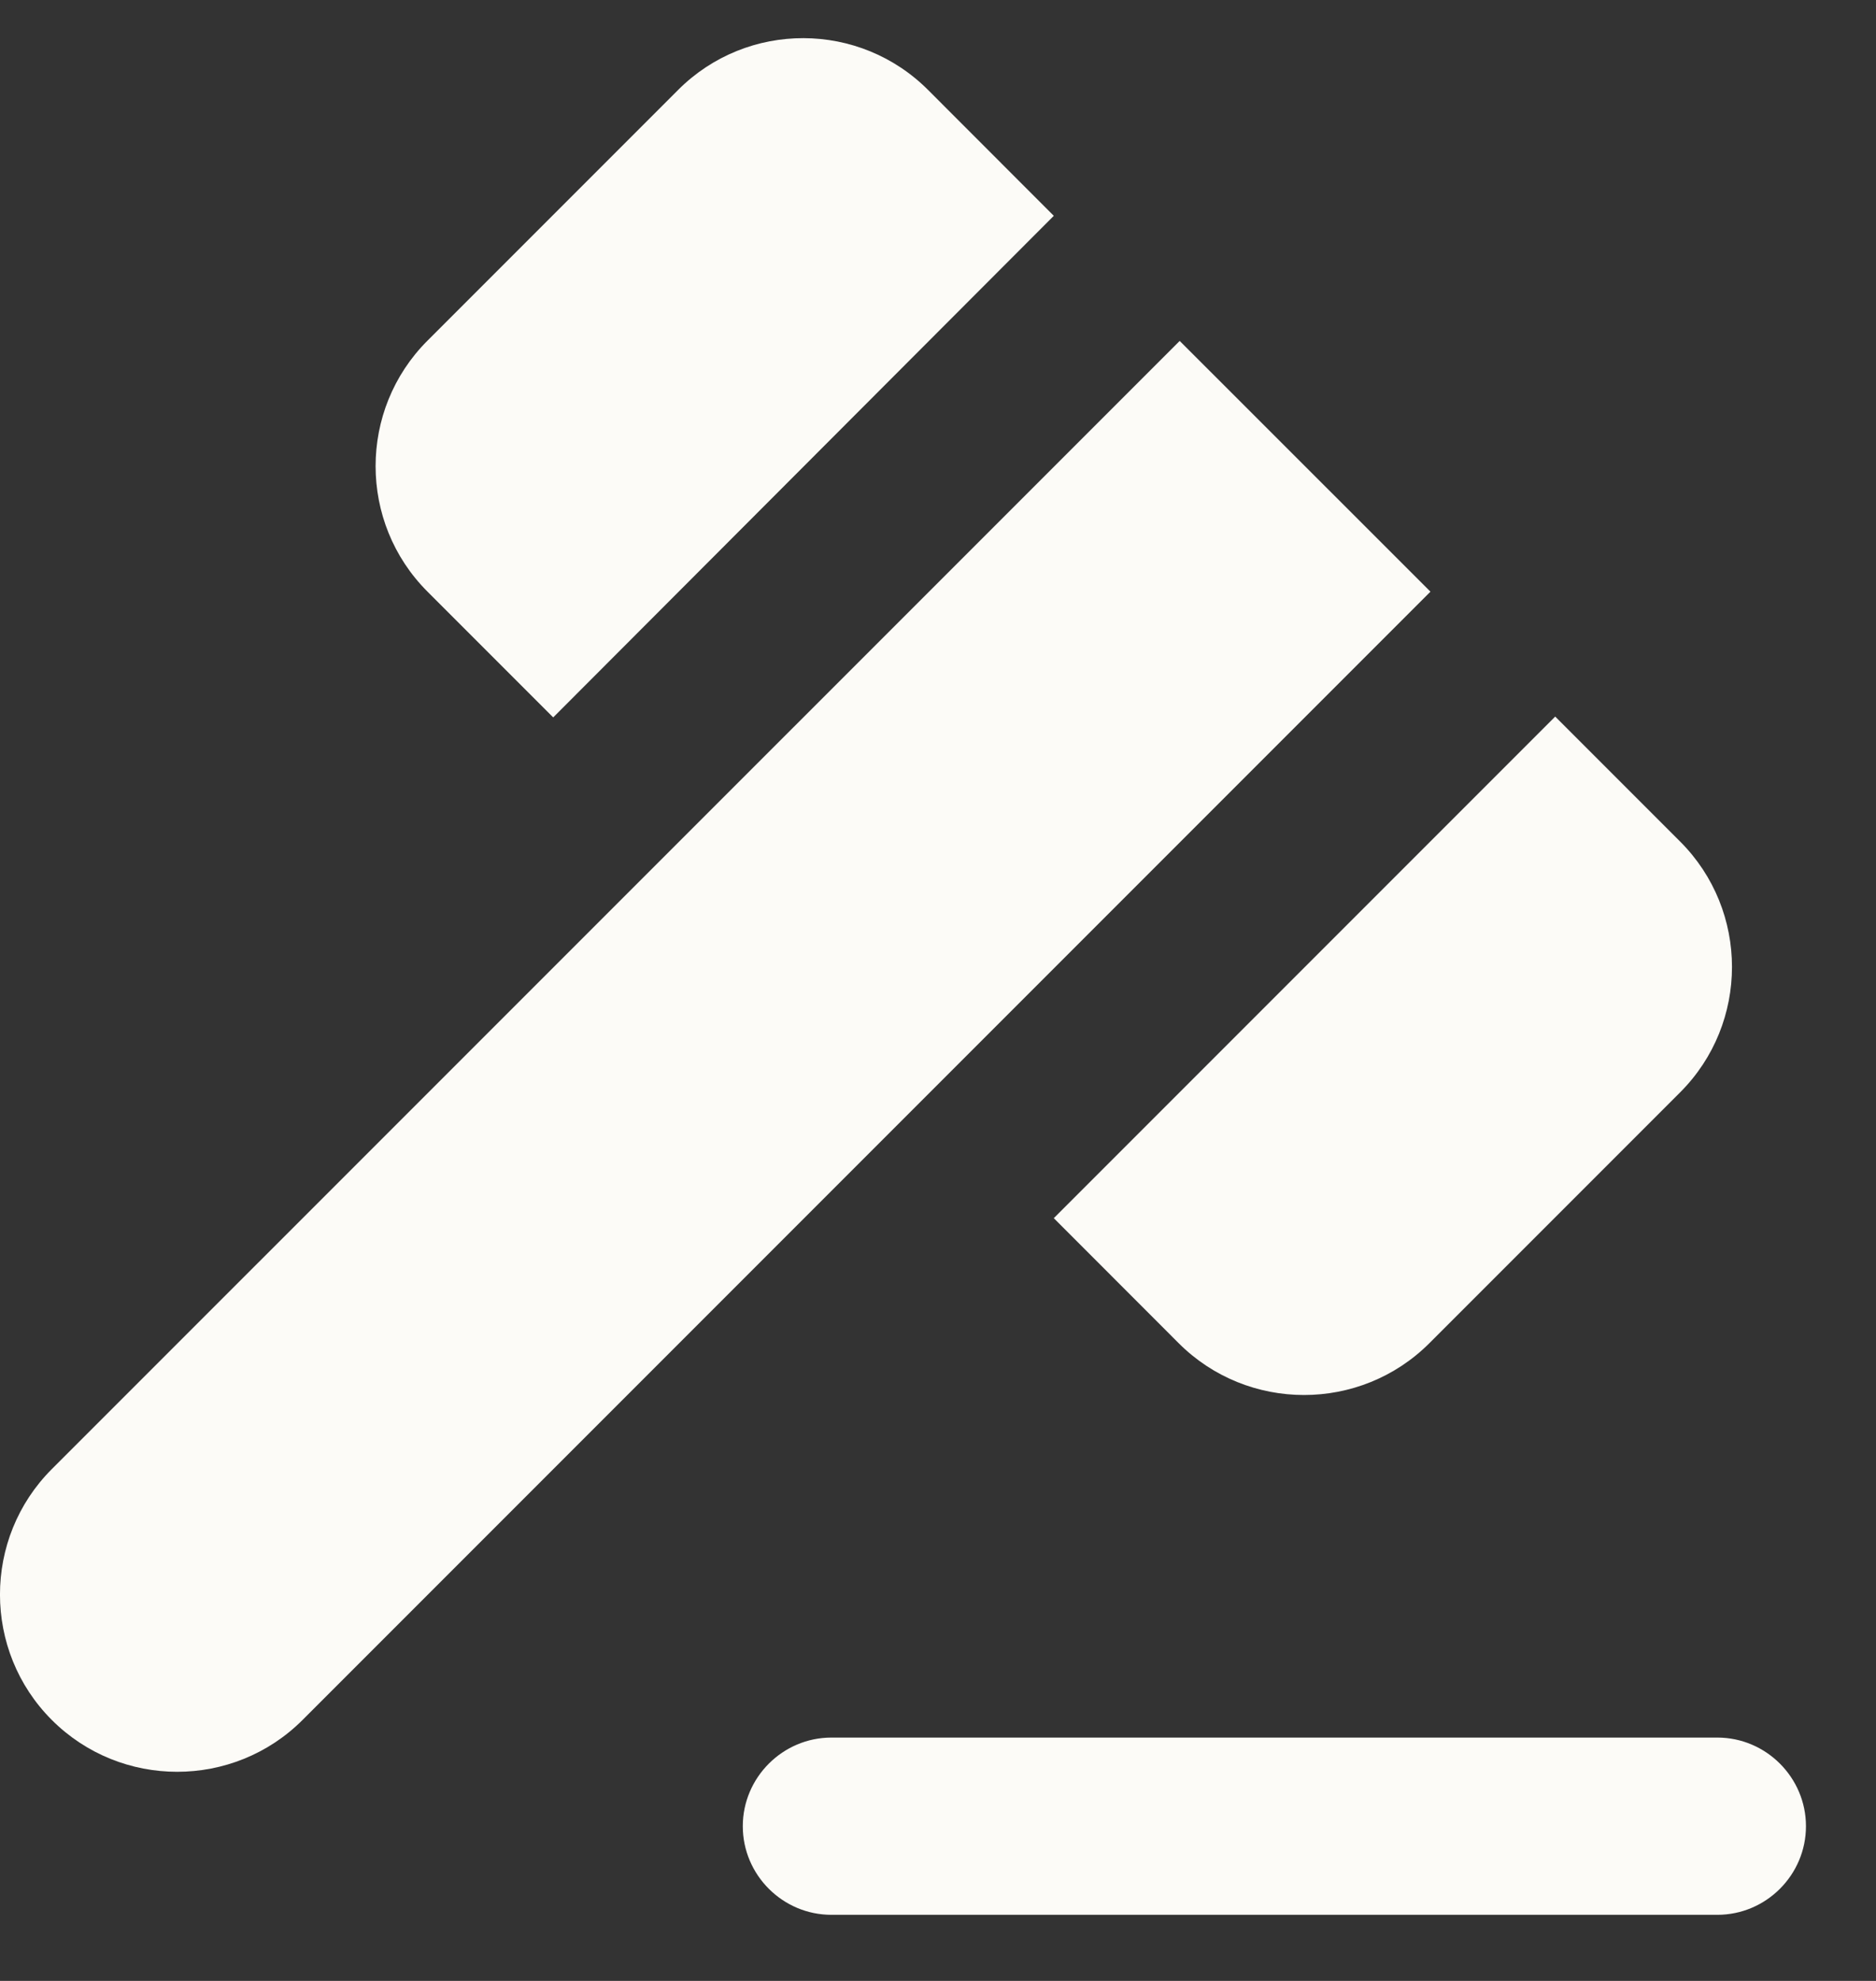 <svg width="18" height="19" viewBox="0 0 18 19" fill="none" xmlns="http://www.w3.org/2000/svg">
<rect x="0" y="0" width="18" height="19" fill="#333333" stroke="none"/>
<path d="M16.478 16.666H7.977C7.51 16.666 7.127 17.049 7.127 17.516C7.127 17.984 7.51 18.366 7.977 18.366H16.478C16.945 18.366 17.328 17.984 17.328 17.516C17.328 17.049 16.945 16.666 16.478 16.666Z" fill="#FCFBF7"/>
<path d="M13.725 5.675L11.319 3.27L0.497 14.091C-0.166 14.754 -0.166 15.834 0.497 16.497C1.16 17.16 2.24 17.16 2.903 16.497L13.725 5.675Z" fill="#FCFBF7"/>
<path d="M6.507 0.862L4.101 3.268C3.438 3.931 3.438 5.011 4.101 5.674L5.308 6.881L10.111 2.07L8.913 0.871C8.25 0.199 7.17 0.199 6.507 0.862Z" fill="#FCFBF7"/>
<path d="M14.922 6.873L10.111 11.684L11.309 12.883C11.972 13.546 13.052 13.546 13.715 12.883L16.121 10.477C16.784 9.814 16.784 8.735 16.121 8.072L14.922 6.873Z" fill="#FCFBF7"/>
</svg>
